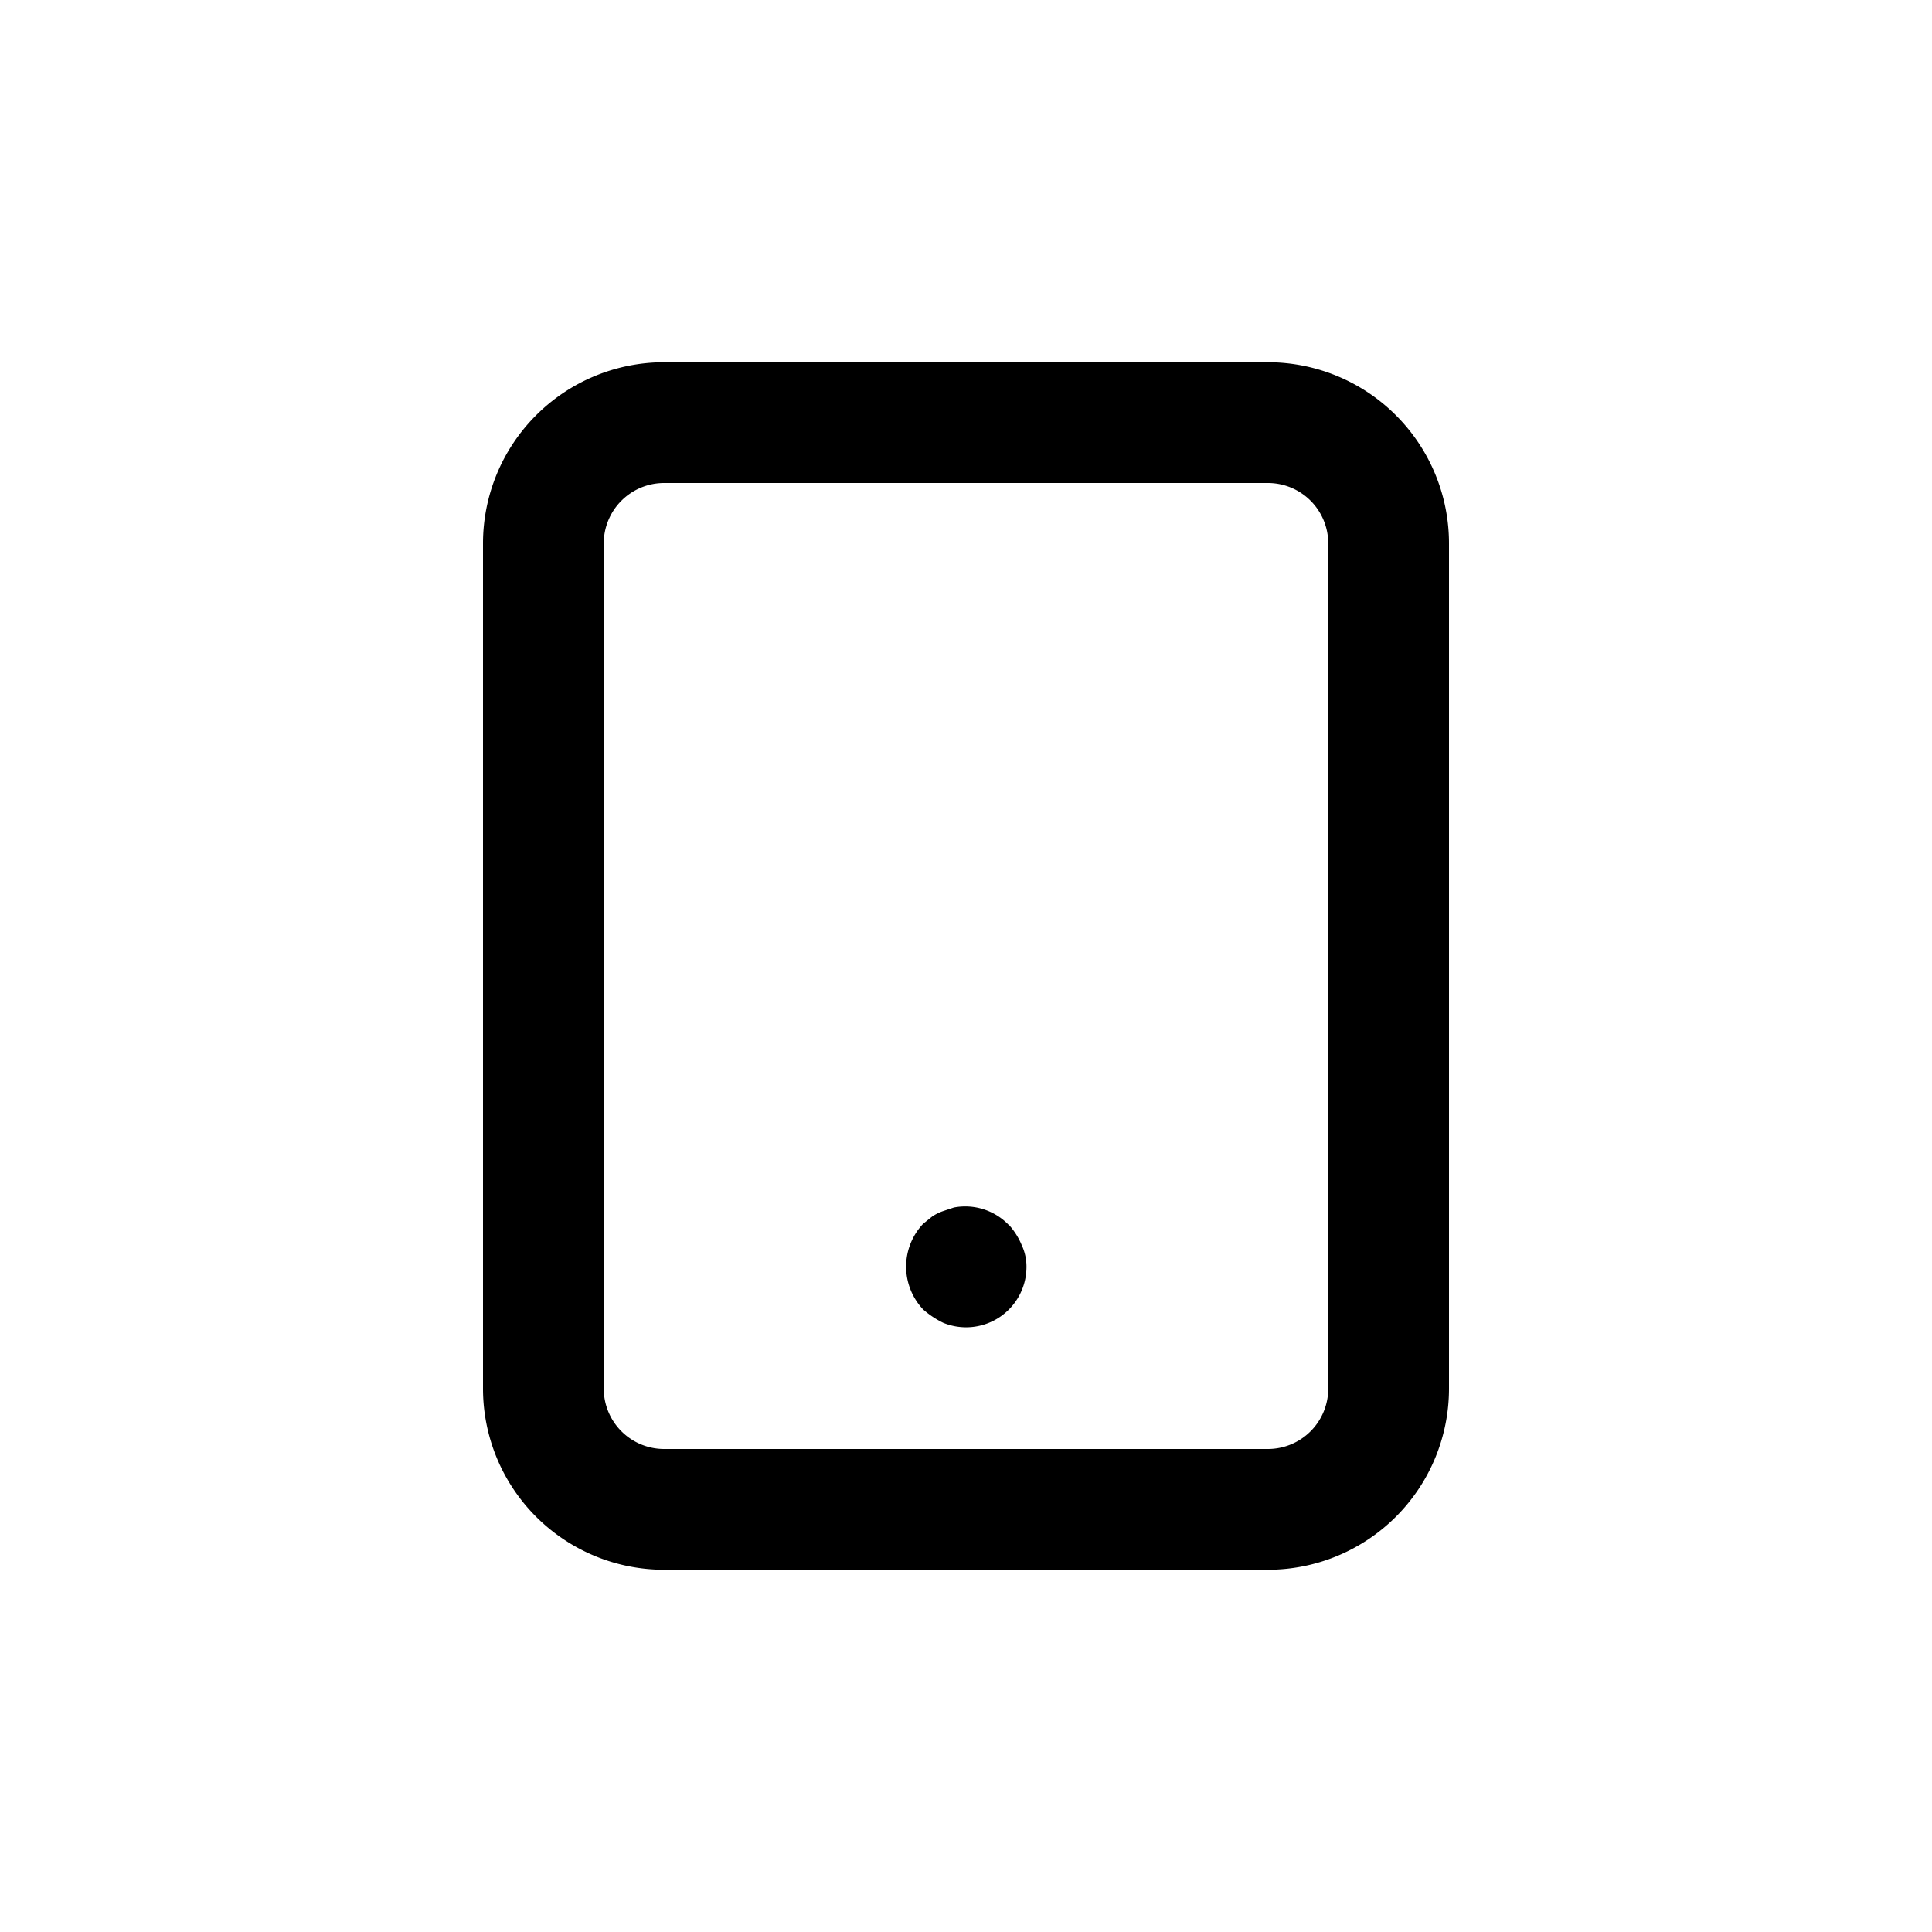 <svg id="Tablet" xmlns="http://www.w3.org/2000/svg" width="24" height="24" viewBox="0 0 24 24">
  <rect id="Shape" width="24" height="24"  opacity="0"/>
  <path id="Tablet-2" data-name="Tablet" d="M13.75,2H6.25A2.25,2.25,0,0,0,4,4.25v10.5A2.25,2.25,0,0,0,6.25,17h7.5A2.25,2.25,0,0,0,16,14.75V4.25A2.25,2.25,0,0,0,13.75,2Zm.75,12.75a.75.75,0,0,1-.75.75H6.25a.75.75,0,0,1-.75-.75V4.25a.75.75,0,0,1,.75-.75h7.5a.75.75,0,0,1,.75.75Zm-3.968-2.032A.75.75,0,0,0,9.85,12.5l-.135.045a.57.57,0,0,0-.135.067l-.112.09a.775.775,0,0,0,0,1.065,1.1,1.1,0,0,0,.248.165.75.75,0,0,0,1.035-.682.63.63,0,0,0-.06-.285.863.863,0,0,0-.157-.248Z" transform="translate(2 2.5)"  />
</svg>
